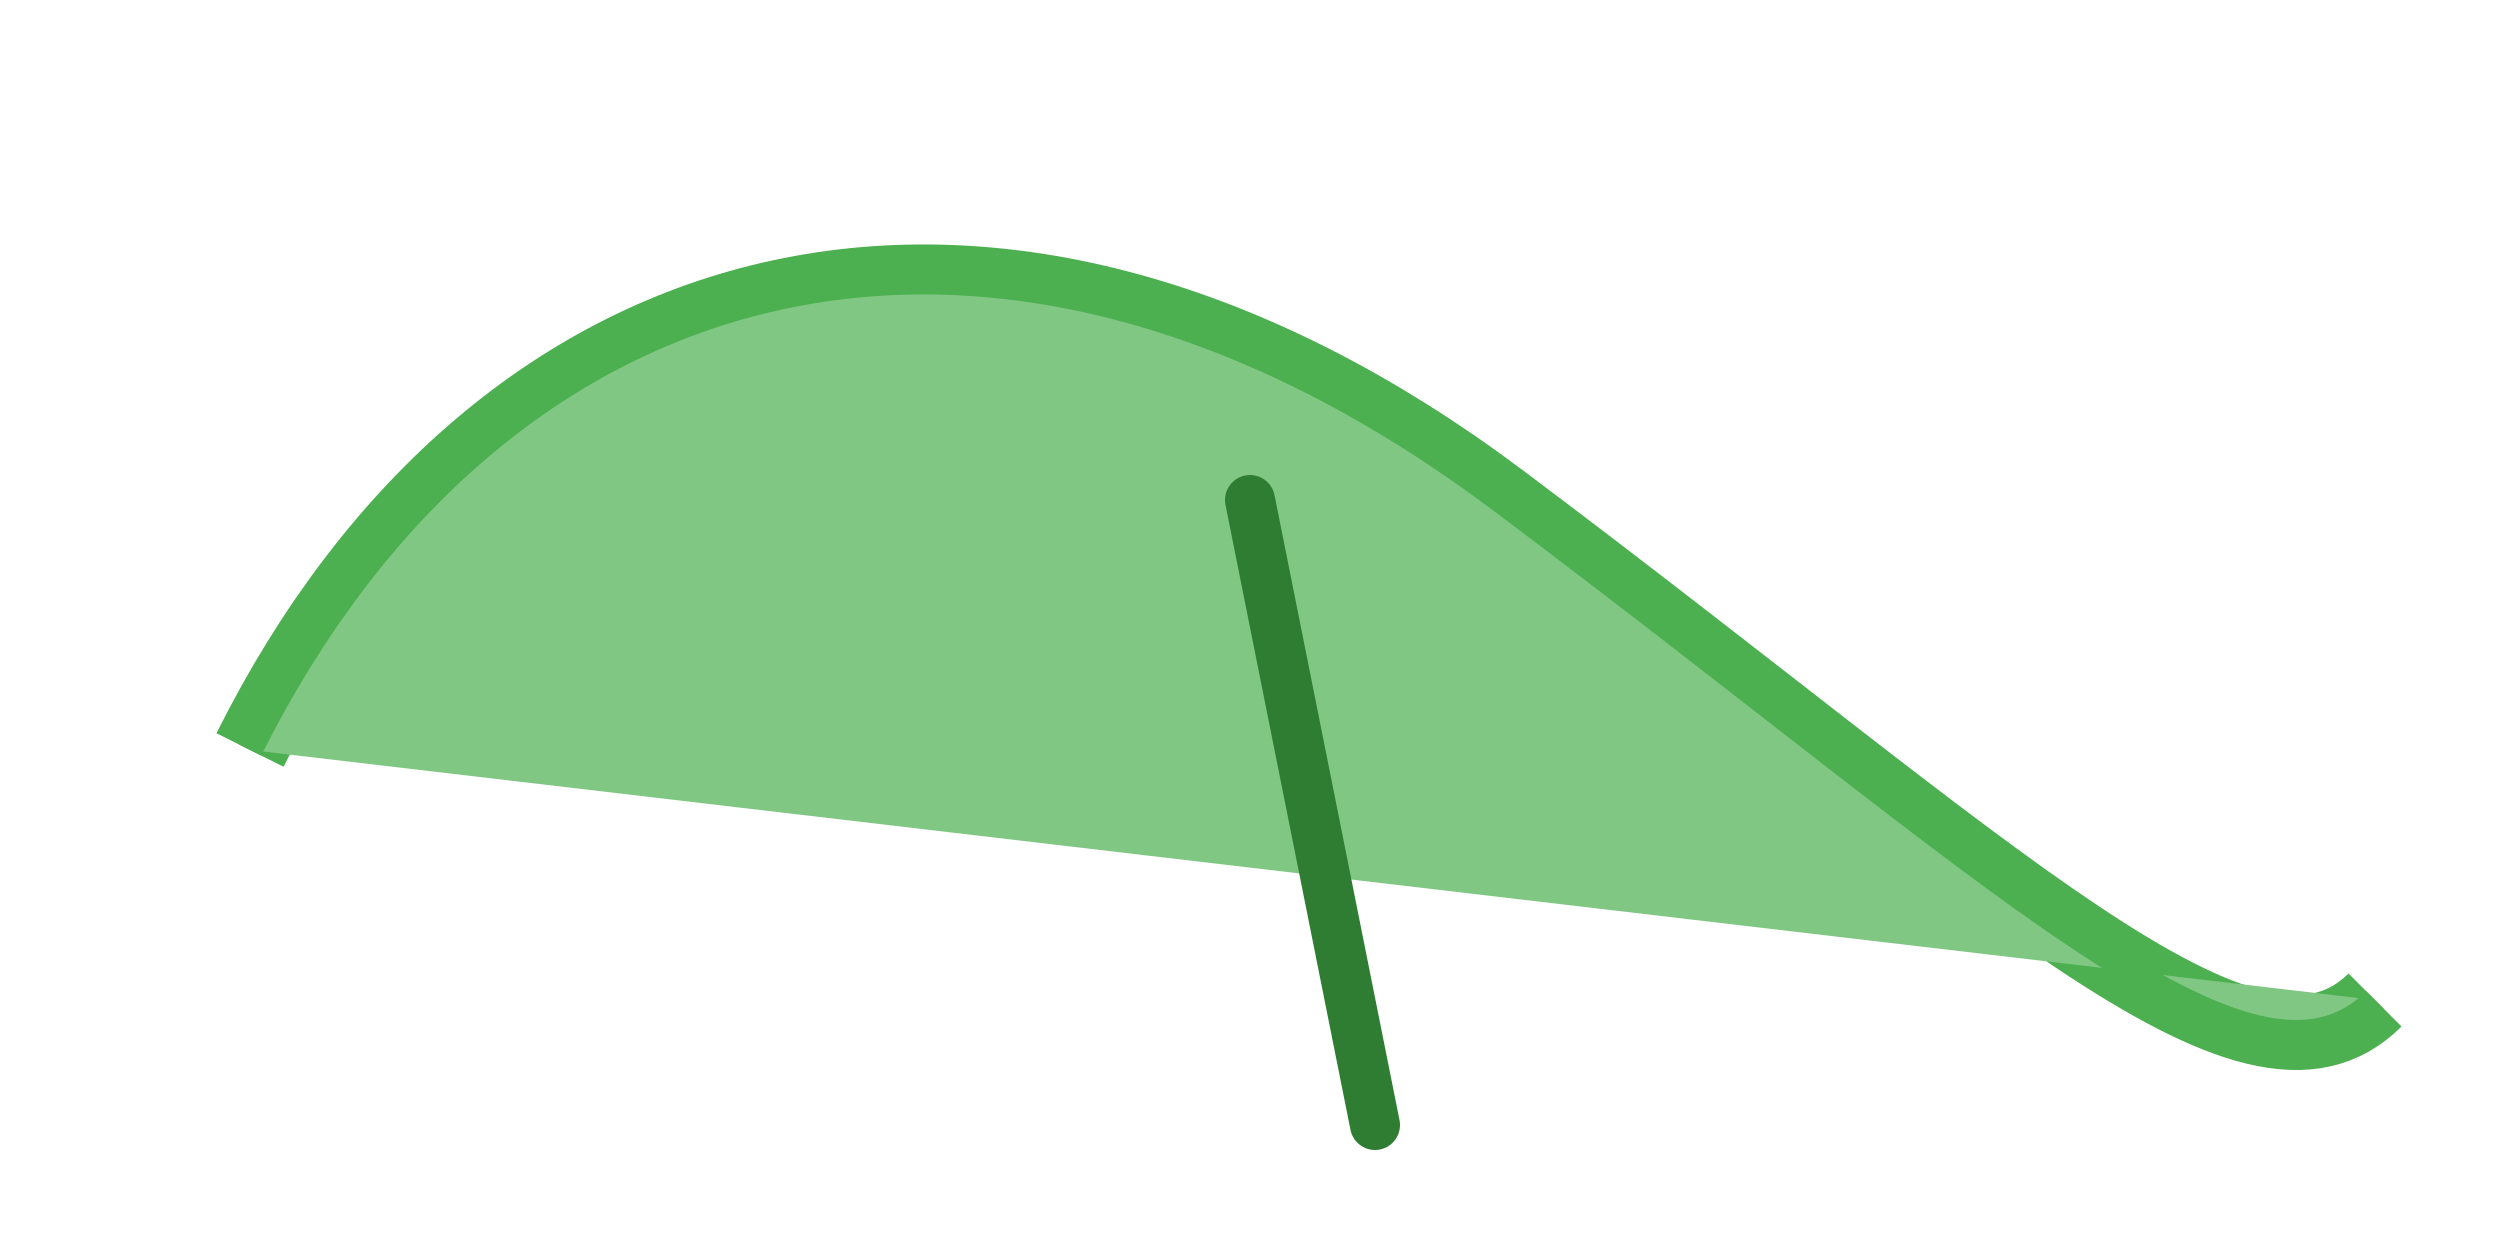 <svg width="100" height="50" viewBox="0 0 100 50" fill="none" xmlns="http://www.w3.org/2000/svg">
  <path d="M10 30C20 10 40 5 60 20C80 35 90 45 95 40" stroke="#4CAF50" stroke-width="3" fill="none"/>
    <path d="M10 30C20 10 40 5 60 20C80 35 90 45 95 40" stroke="#4CAF50" stroke-width="1" fill="#81C784"/>
  <path d="M50 20L55 45" stroke="#2E7D32" stroke-width="2" stroke-linecap="round"/>
</svg>
